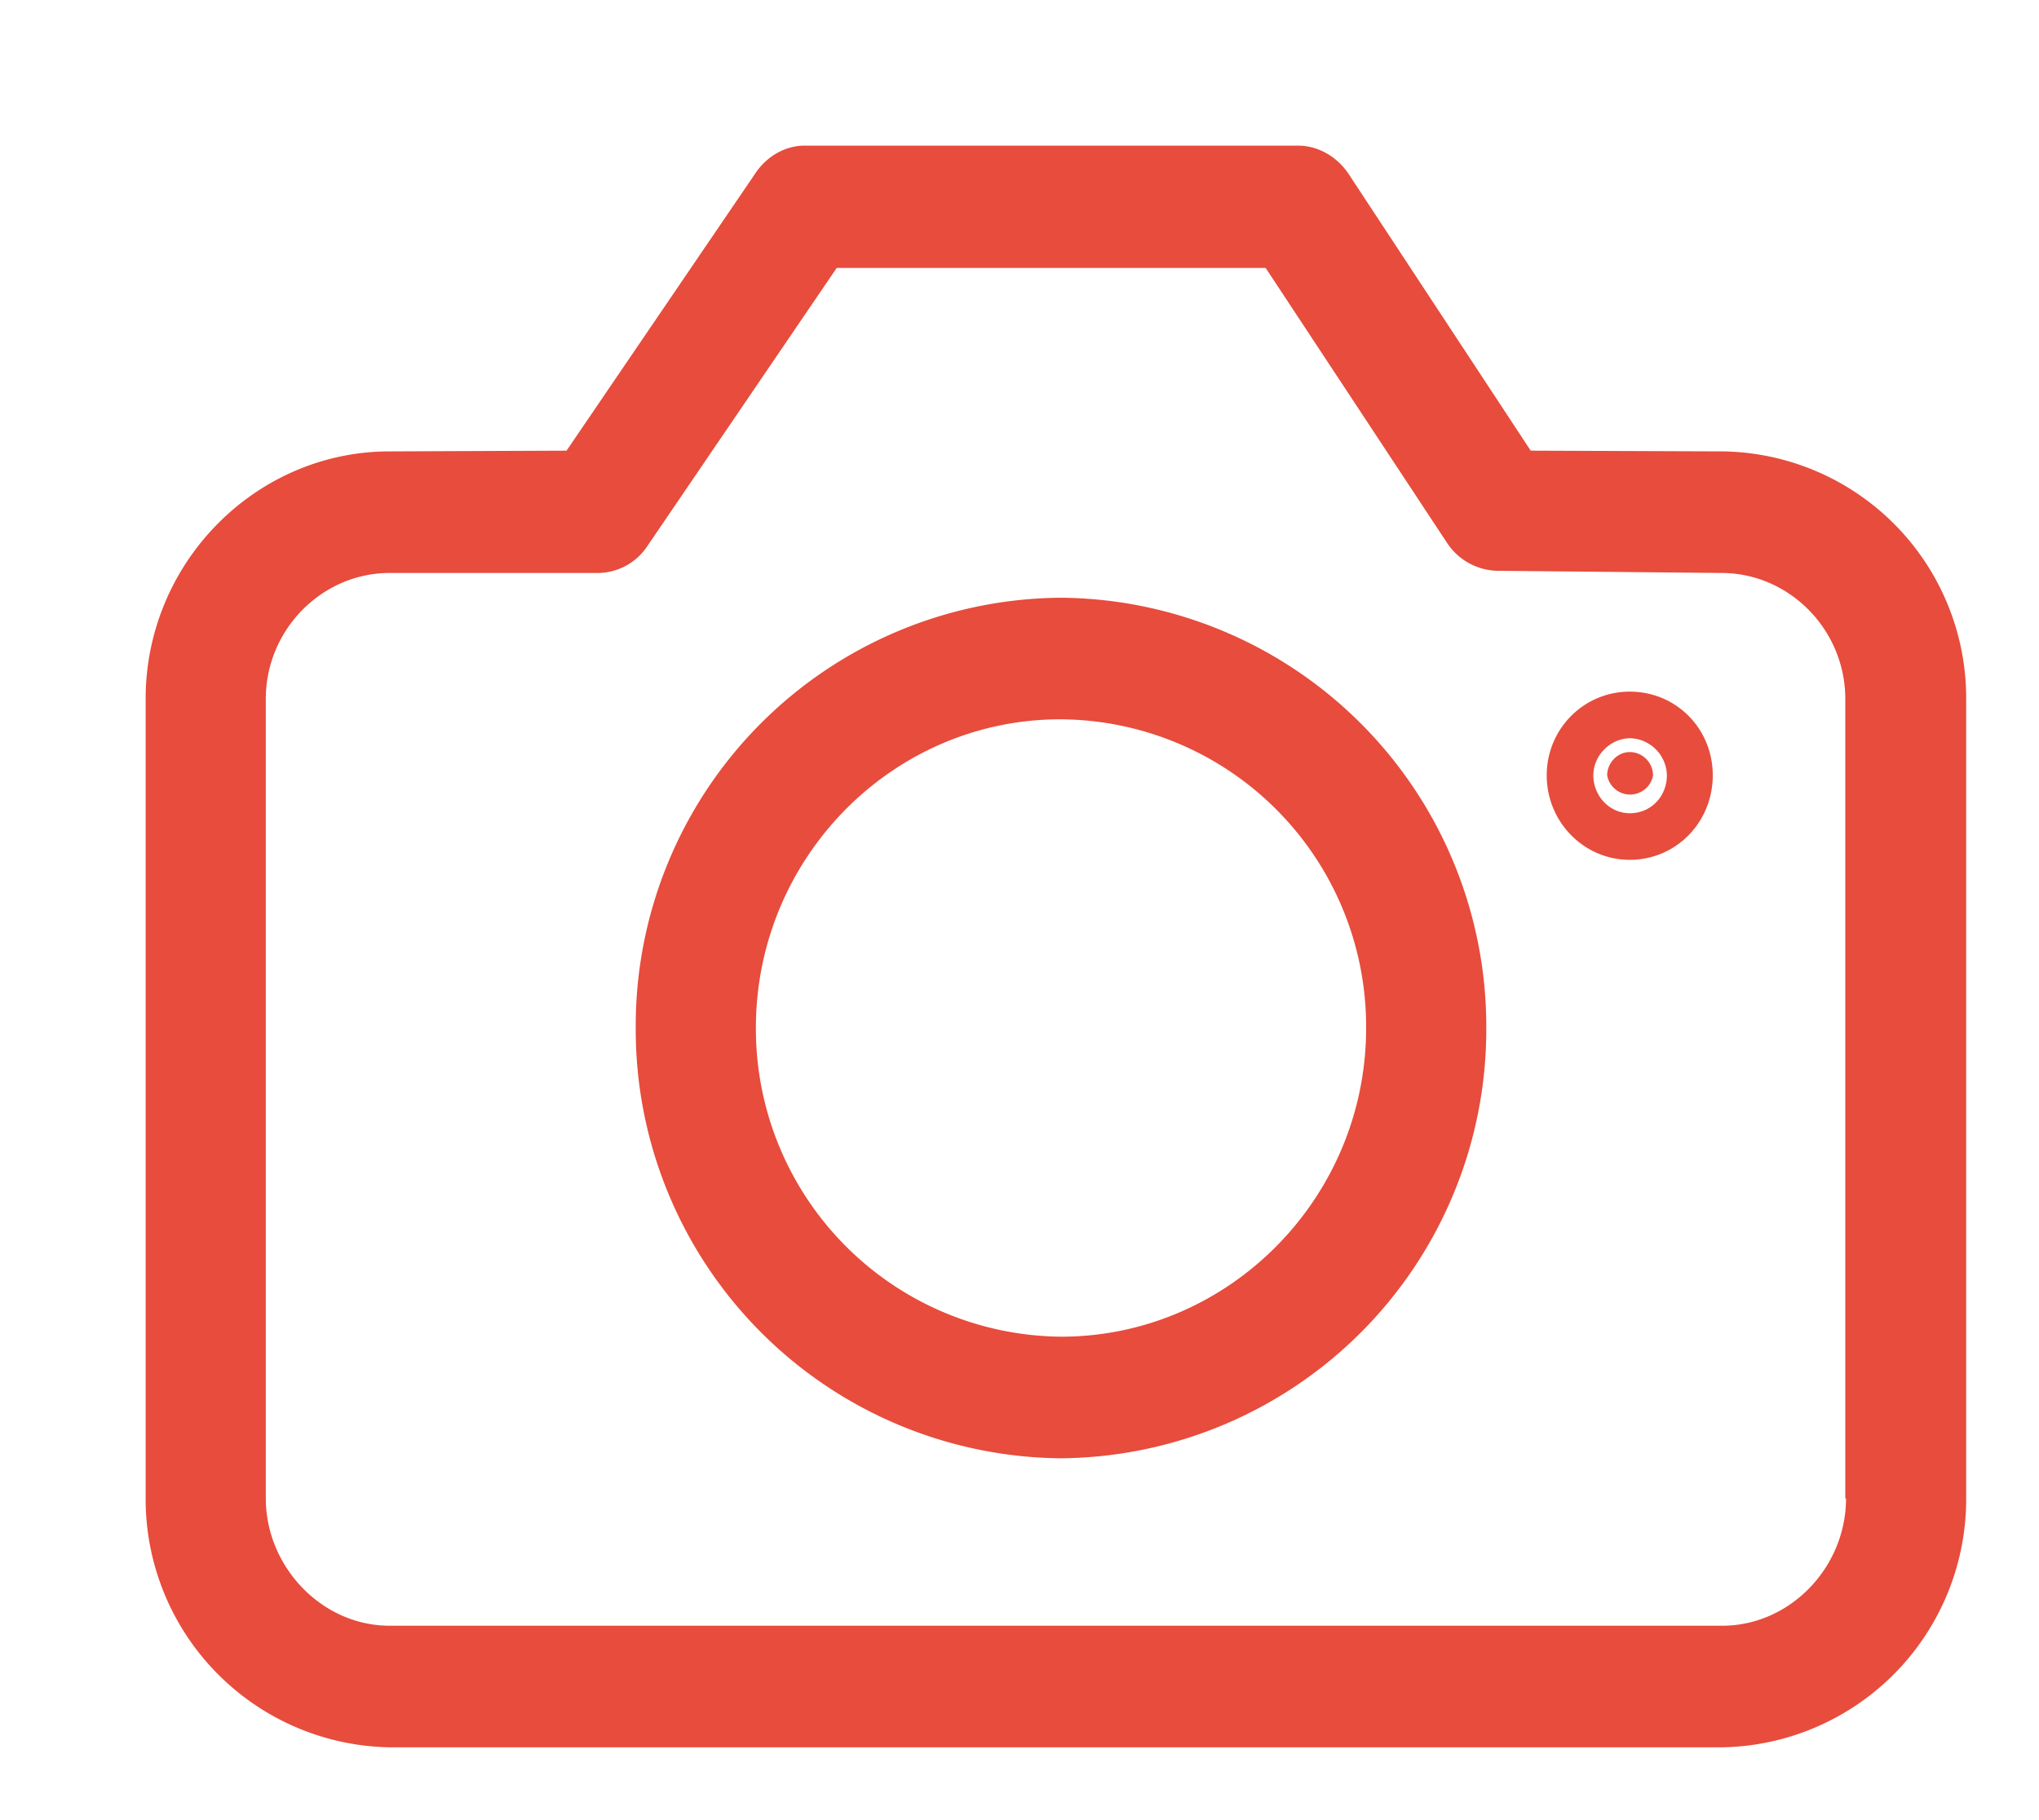 <svg xmlns="http://www.w3.org/2000/svg" xmlns:xlink="http://www.w3.org/1999/xlink" width="28" height="25" viewBox="0 0 28 25"><defs><path id="lzp1a" d="M1051 2711.6v10.98a3.41 3.41 0 0 1-3.35 3.42h-18.3a3.41 3.41 0 0 1-3.35-3.42v-10.98c0-1.87 1.51-3.4 3.35-3.4l2.43-.01 2.6-3.82c.15-.22.4-.37.67-.37h6.77c.28 0 .54.15.7.39l2.5 3.8 2.63.01a3.39 3.39 0 0 1 3.35 3.4zm-1.65 10.98h-.01v-10.98c0-.95-.77-1.73-1.7-1.73l-3.08-.03a.85.85 0 0 1-.68-.37l-2.5-3.79h-5.89l-2.6 3.82a.82.82 0 0 1-.67.37h-2.87c-.93 0-1.7.78-1.7 1.73v10.98c0 .94.77 1.75 1.7 1.75h18.3c.93 0 1.7-.8 1.7-1.75zm-4.94-6.46a5.89 5.89 0 0 1-5.84 5.91 5.89 5.89 0 0 1-5.84-5.91 5.88 5.88 0 0 1 5.84-5.91 5.89 5.89 0 0 1 5.84 5.9zm-1.65 0a4.22 4.22 0 0 0-4.2-4.24c-2.3 0-4.18 1.9-4.18 4.24a4.23 4.23 0 0 0 4.19 4.24c2.3 0 4.19-1.9 4.19-4.24zm3.62-3.79c.18 0 .32.15.32.32a.32.32 0 0 1-.63 0c0-.17.14-.32.31-.32zm1.14.32c0 .64-.5 1.16-1.14 1.16-.63 0-1.14-.52-1.14-1.16 0-.64.51-1.15 1.14-1.15.64 0 1.14.51 1.14 1.15zm-.63 0a.52.52 0 0 0-.5-.51c-.28 0-.51.24-.51.51 0 .28.22.52.5.52.3 0 .51-.24.51-.52z"/></defs><g><g transform="translate(-1024 -2702)"><use fill="#e74c3c" xlink:href="#lzp1a"/></g></g></svg>